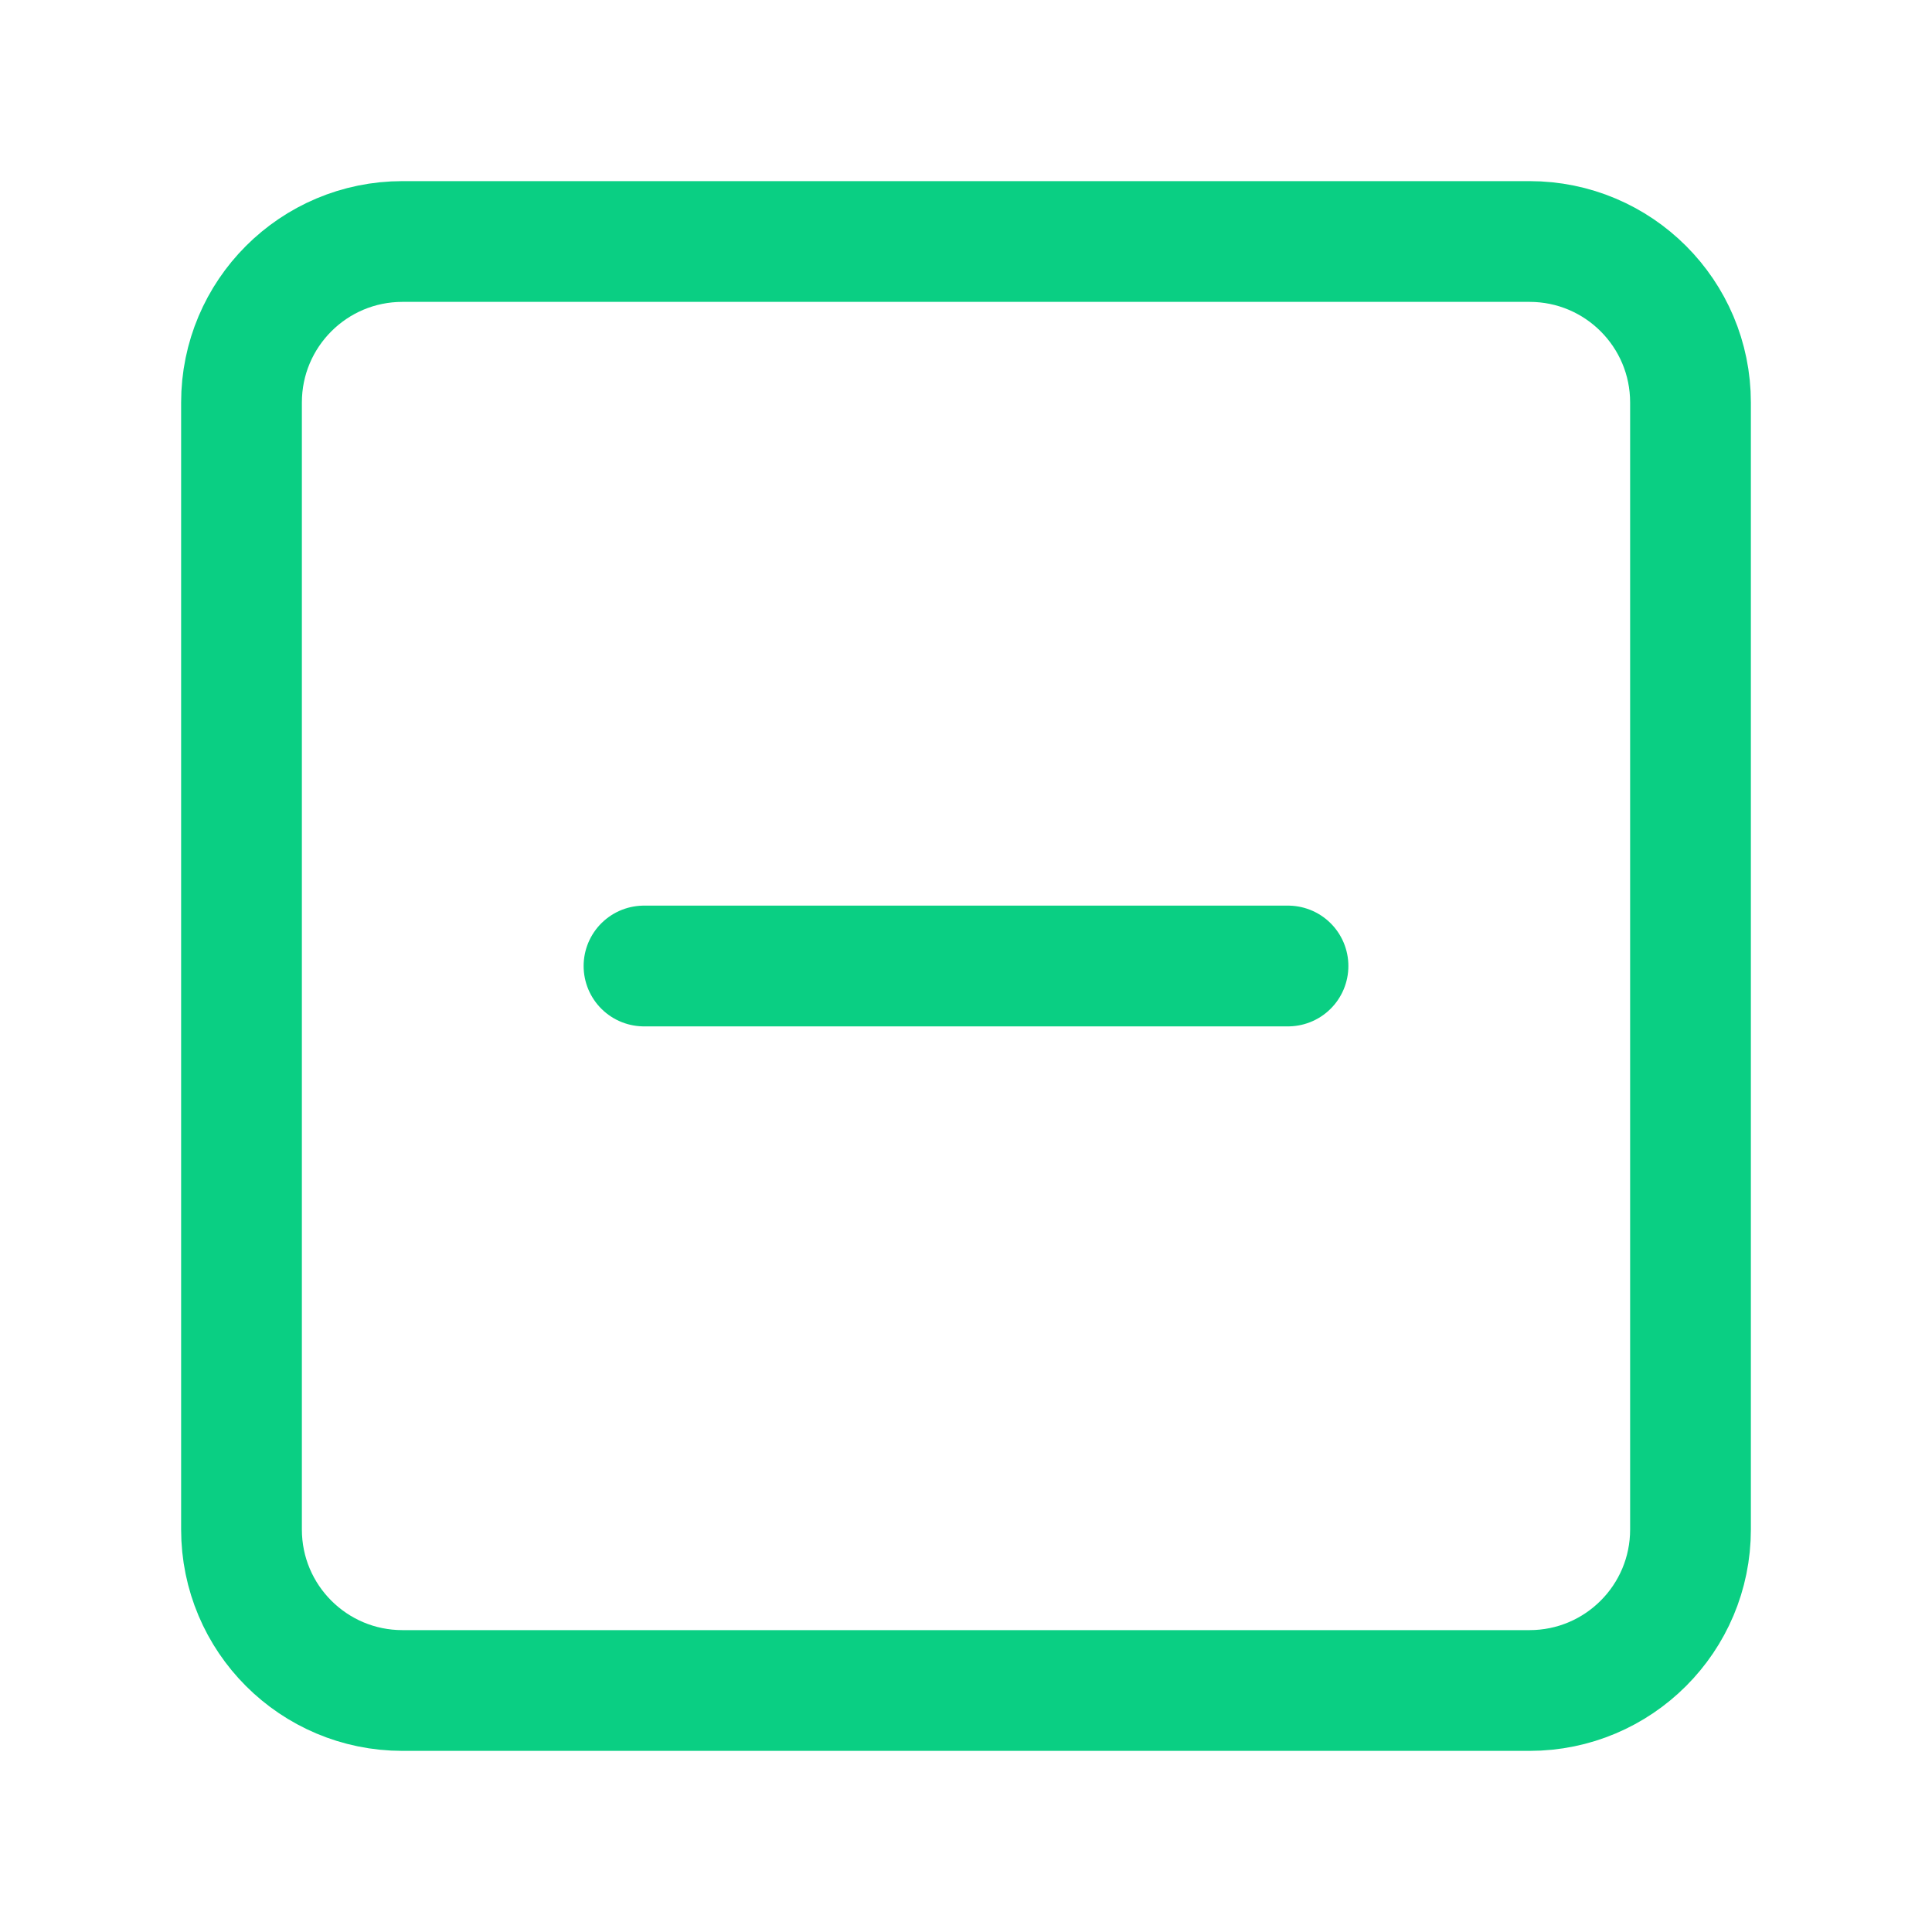 <svg width="24" height="24" viewBox="0 0 24 24" fill="none" xmlns="http://www.w3.org/2000/svg">
<path d="M19 3H5C3.895 3 3 3.895 3 5V19C3 20.105 3.895 21 5 21H19C20.105 21 21 20.105 21 19V5C21 3.895 20.105 3 19 3Z" stroke="#0ACF83" stroke-width="1.5" stroke-linecap="round" stroke-linejoin="round"/>
<path d="M8 12H16" stroke="#0ACF83" stroke-width="1.5" stroke-linecap="round" stroke-linejoin="round"/>
</svg>
